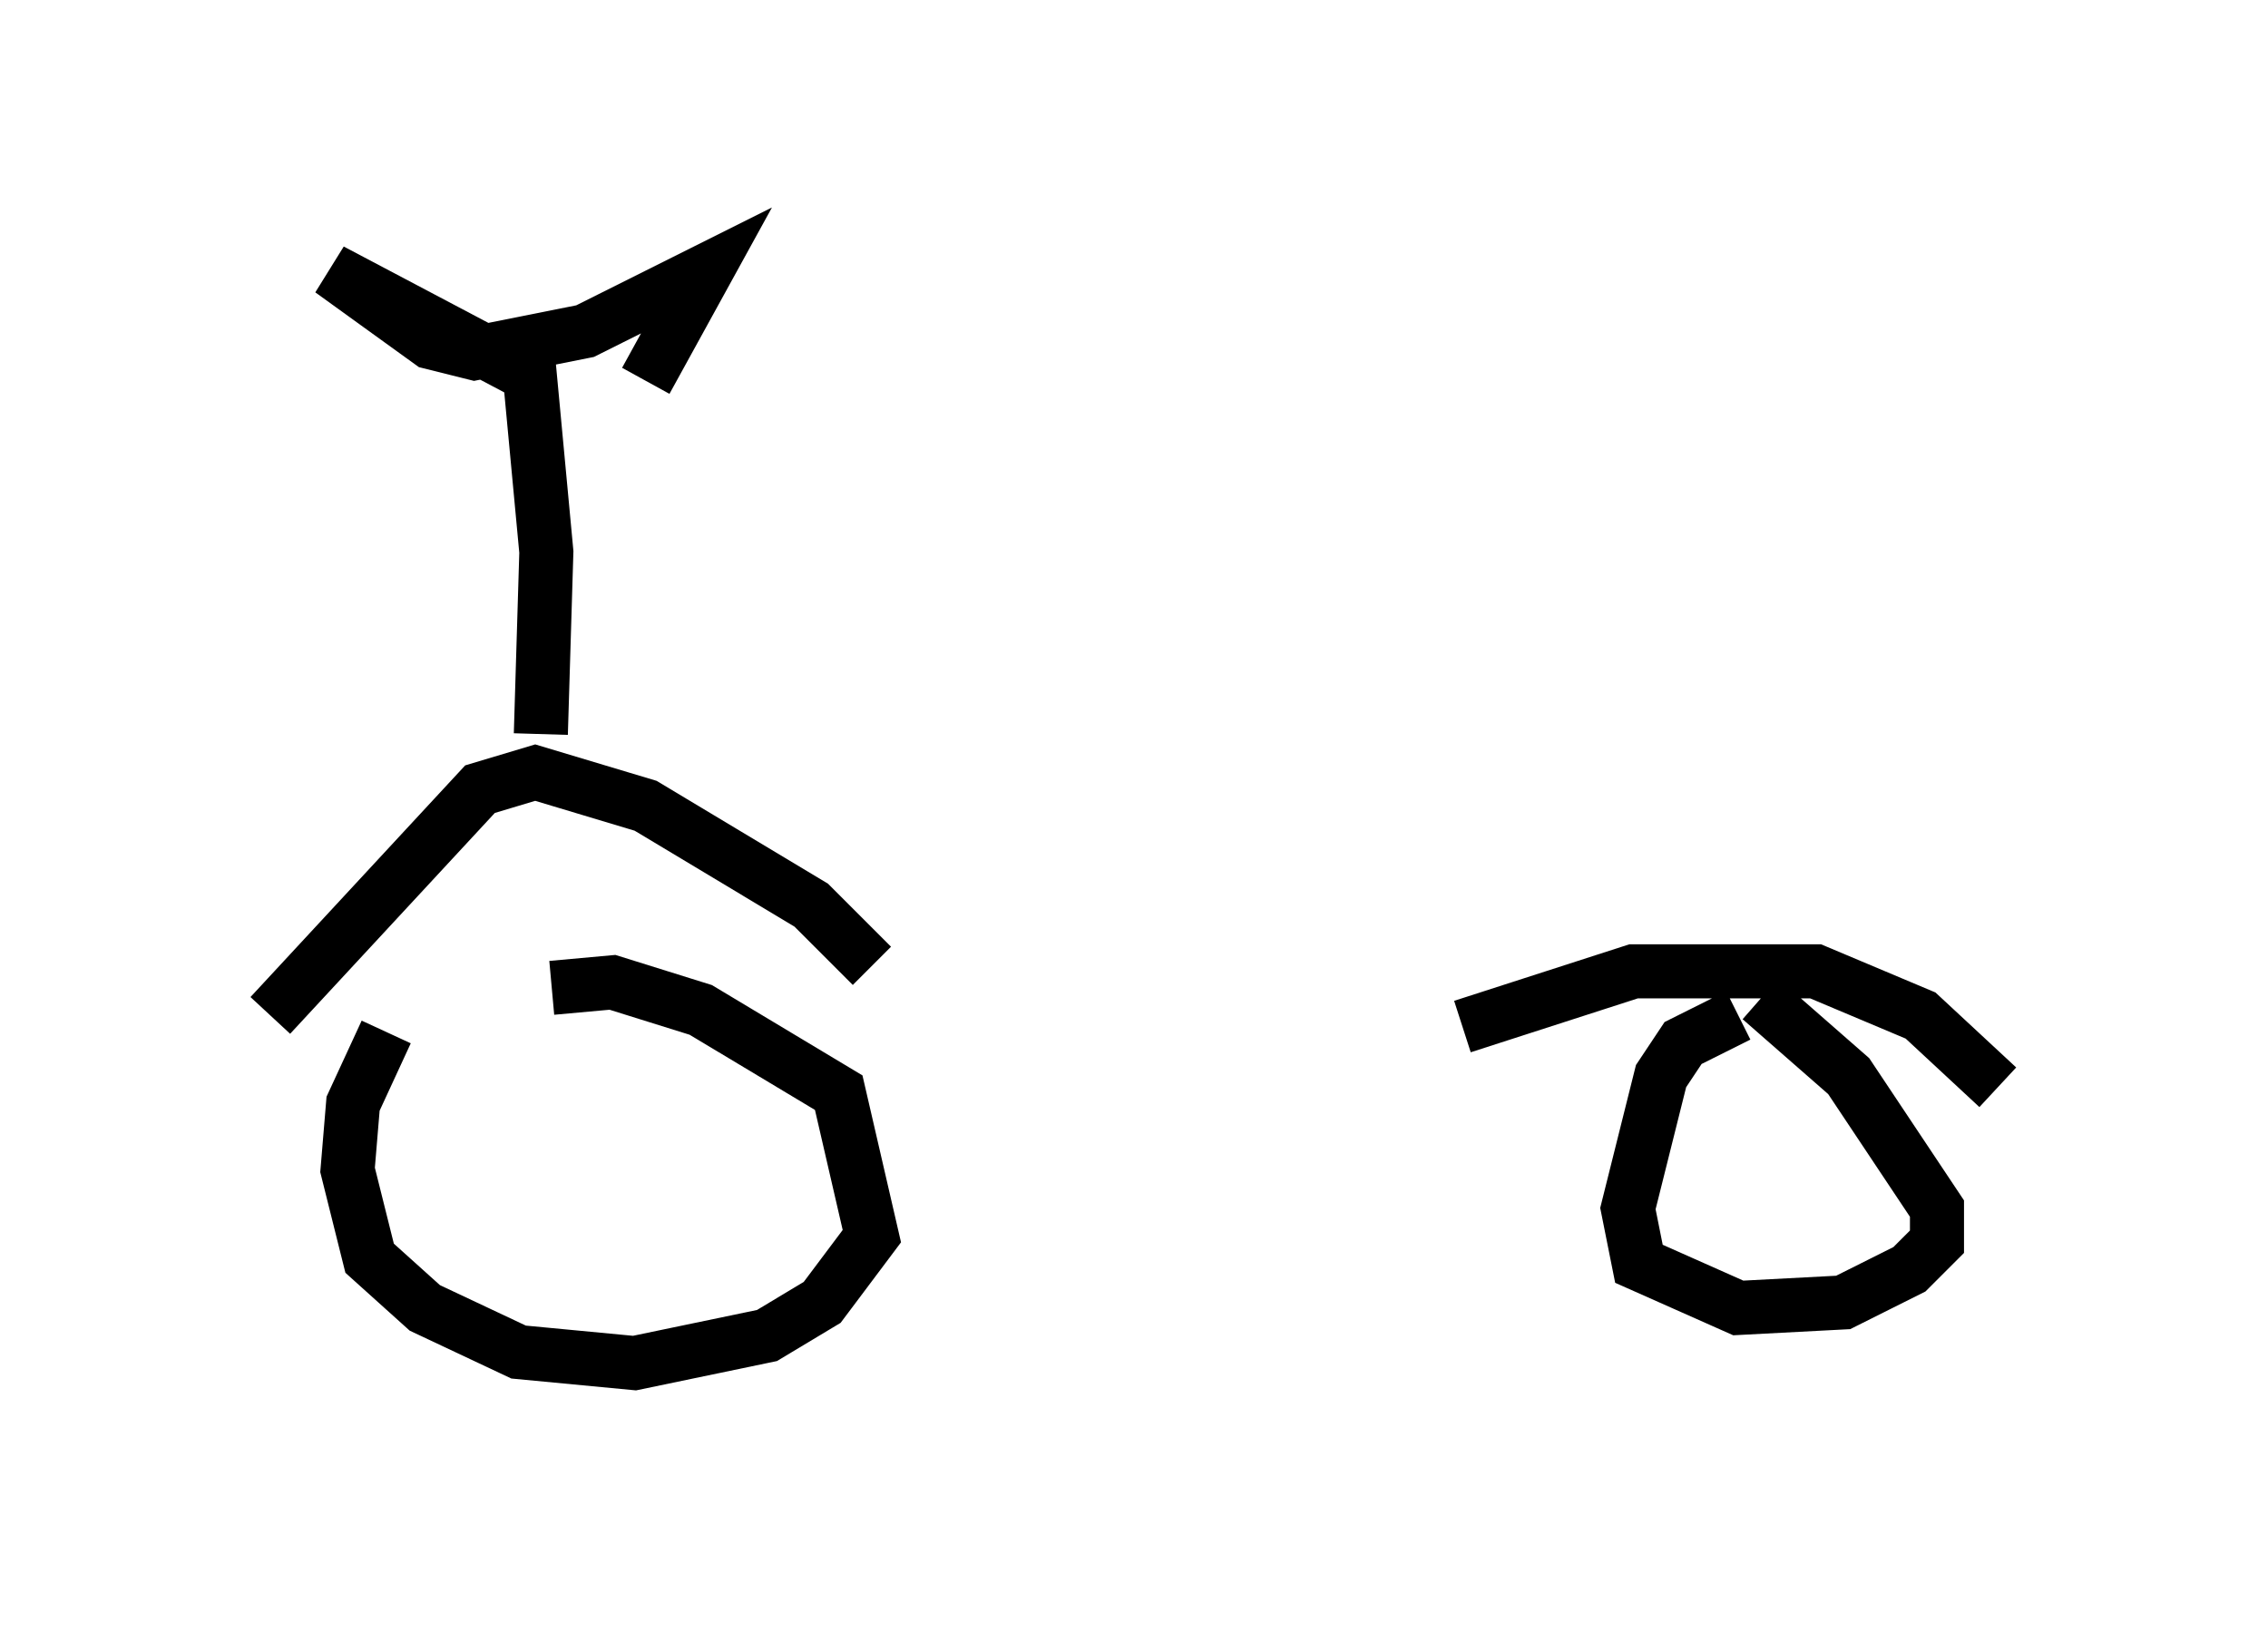 <?xml version="1.0" encoding="utf-8" ?>
<svg baseProfile="full" height="30.213" version="1.1" width="41.952" xmlns="http://www.w3.org/2000/svg" xmlns:ev="http://www.w3.org/2001/xml-events" xmlns:xlink="http://www.w3.org/1999/xlink"><defs /><rect fill="white" height="30.213" width="41.952" x="0" y="0" /><path d="M8.777, 17.965 m-1.633, 1.123 l-0.613, 1.327 -0.102, 1.225 l0.408, 1.633 1.021, 0.919 l1.735, 0.817 2.144, 0.204 l2.45, -0.51 1.021, -0.613 l0.919, -1.225 -0.613, -2.654 l-2.552, -1.531 -1.633, -0.51 l-1.123, 0.102 m21.948, 0.51 l-1.021, 0.51 -0.408, 0.613 l-0.613, 2.45 0.204, 1.021 l1.838, 0.817 1.94, -0.102 l1.225, -0.613 0.51, -0.51 l0.0, -0.613 -1.633, -2.45 l-1.633, -1.429 m-27.563, 0.306 l3.879, -4.185 1.021, -0.306 l2.042, 0.613 3.063, 1.838 l1.123, 1.123 m10.923, 1.123 l3.165, -1.021 3.369, 0.0 l1.94, 0.817 1.429, 1.327 m-26.95, -6.533 l0.102, -3.369 -0.306, -3.267 l-3.675, -1.94 1.838, 1.327 l0.817, 0.204 2.042, -0.408 l2.246, -1.123 -1.123, 2.042 " fill="none" stroke="black" stroke-width="1" /></svg>